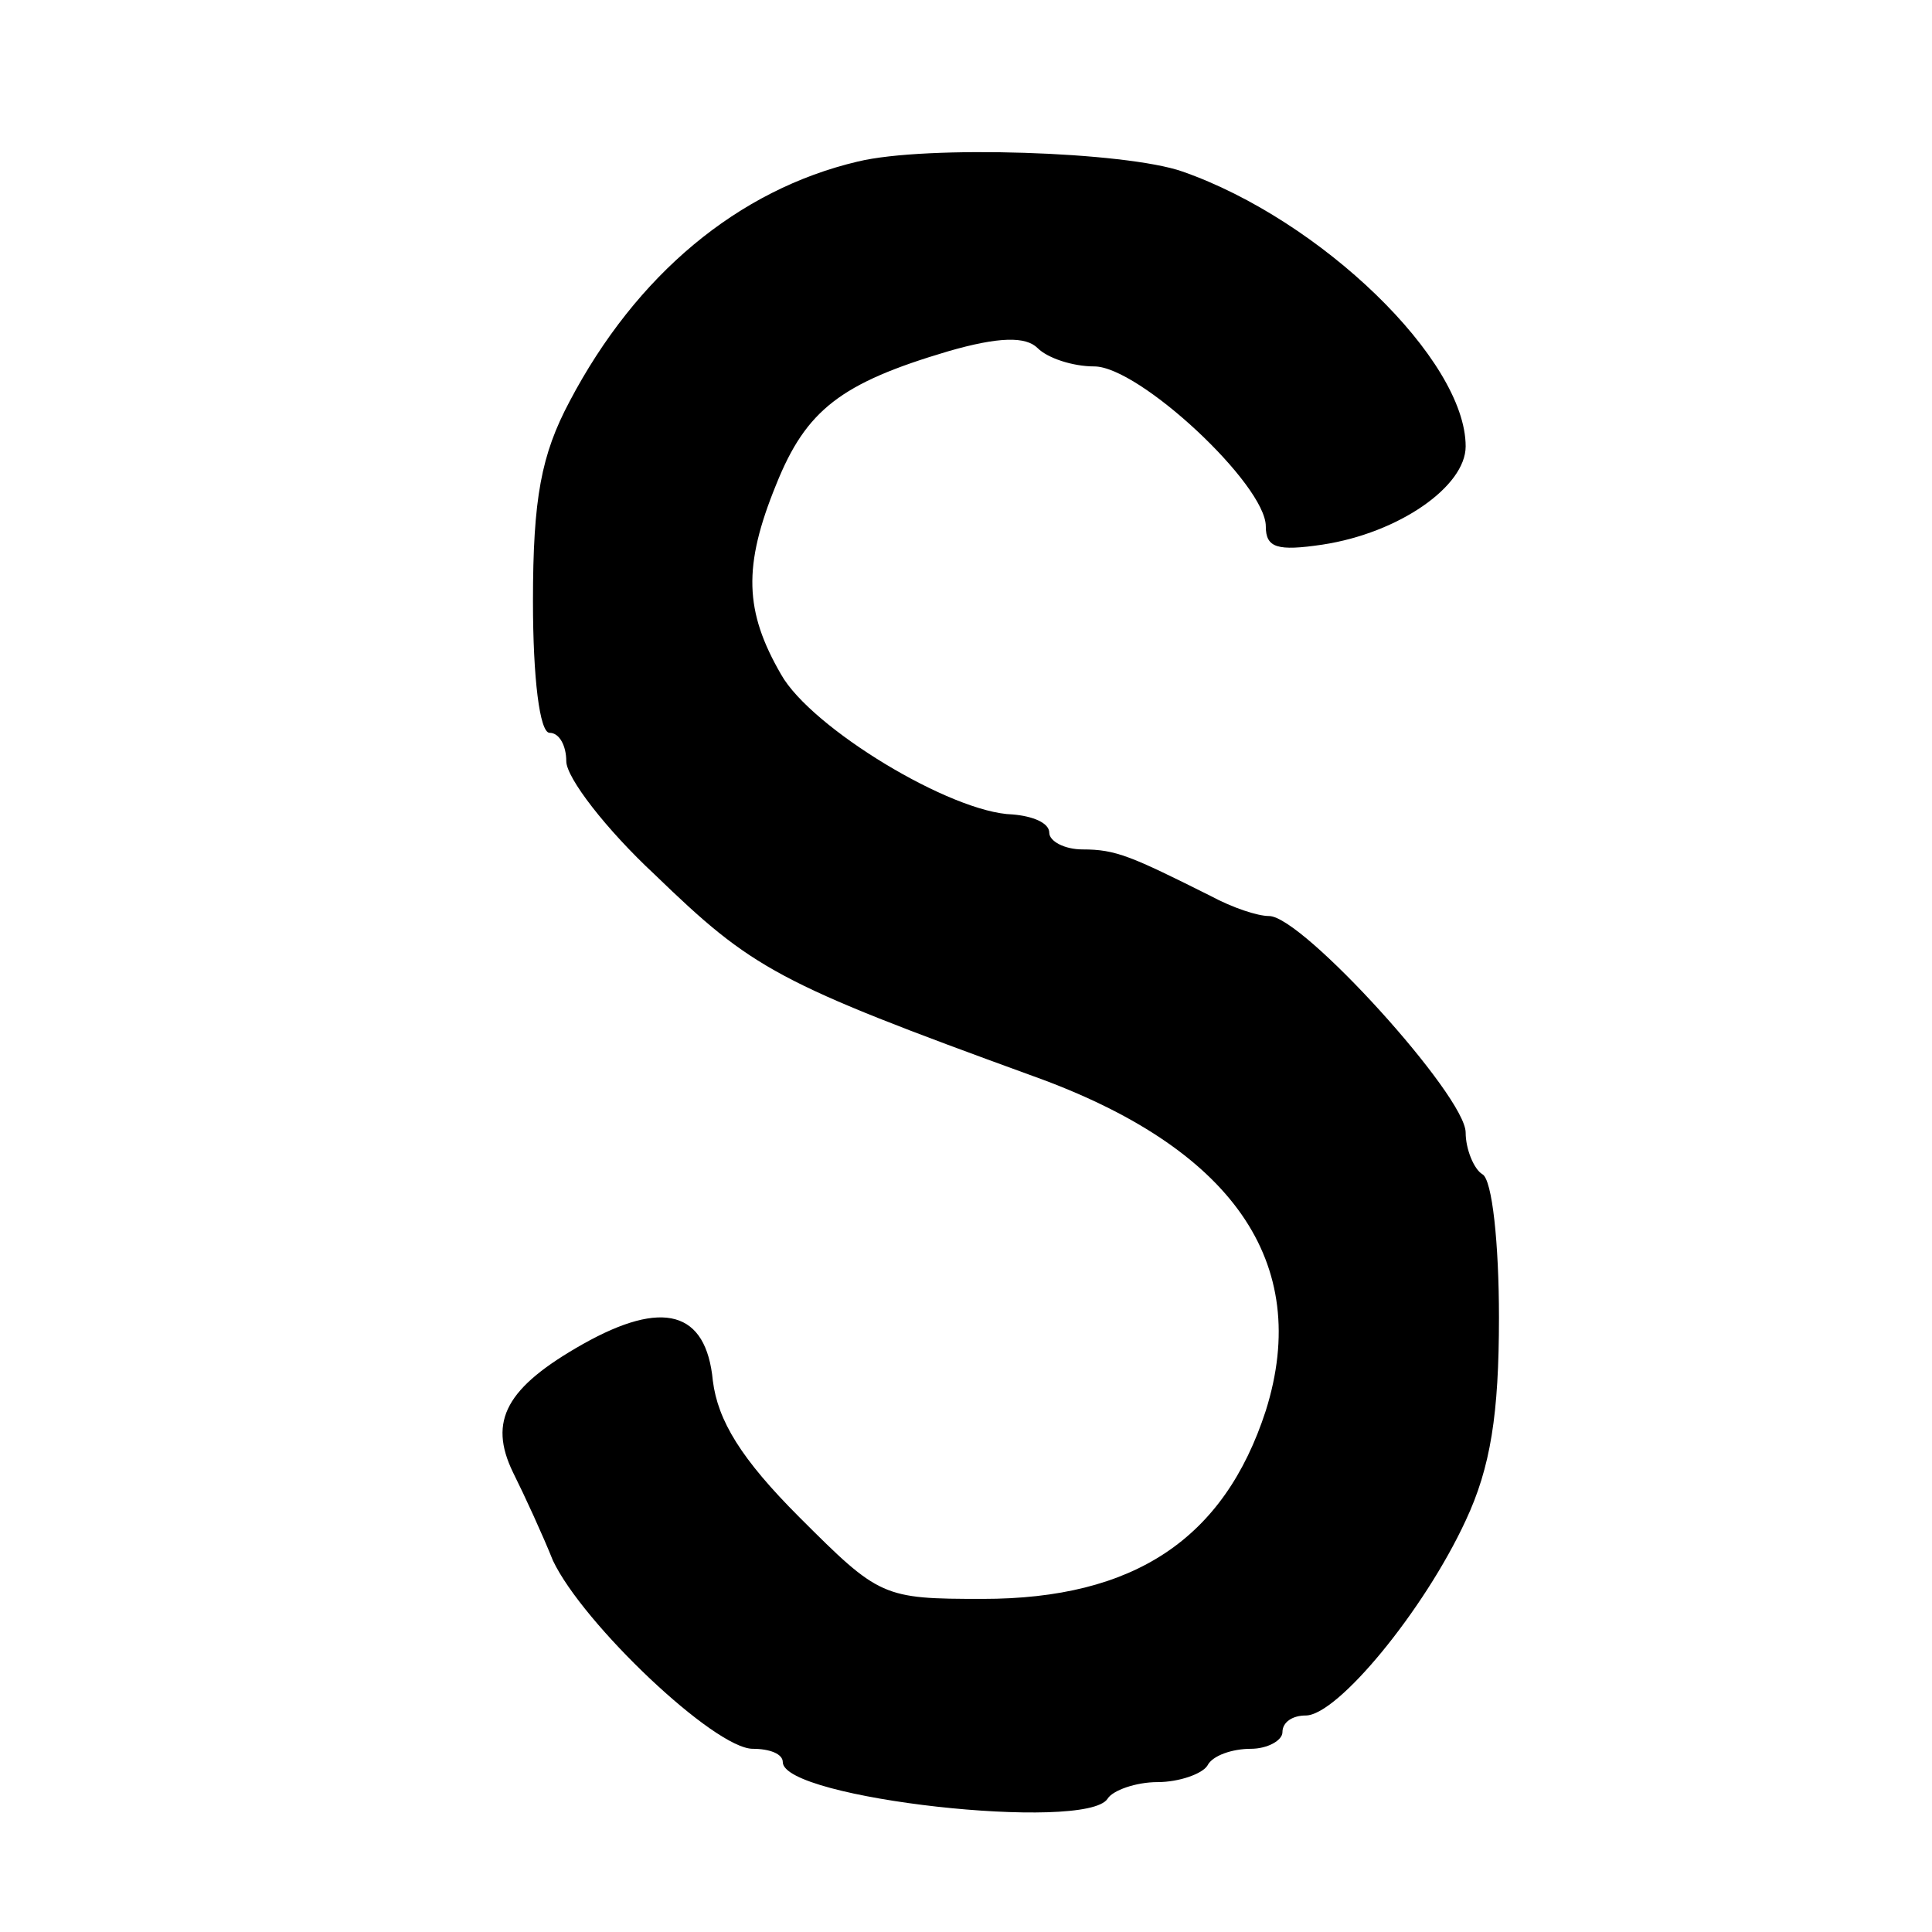 <?xml version="1.0" standalone="no"?>
<!DOCTYPE svg PUBLIC "-//W3C//DTD SVG 20010904//EN"
 "http://www.w3.org/TR/2001/REC-SVG-20010904/DTD/svg10.dtd">
<svg version="1.0" xmlns="http://www.w3.org/2000/svg"
 width="116pt" height="116pt" viewBox="0 0 116 116"
 preserveAspectRatio="xMidYMid meet">
<g transform="translate(0,116) scale(0.1,-0.1)"
fill="#000000" stroke="none">
<path d="M515 1063 c-72 -17 -133 -68 -173 -144 -17 -32 -22 -58 -22 -120 0
-46 4 -79 10 -79 6 0 10 -8 10 -17 0 -10 24 -41 53 -68 59 -57 73 -65 227
-121 120 -43 168 -112 140 -201 -25 -77 -79 -113 -170 -113 -60 0 -62 1 -110
49 -35 35 -49 58 -52 82 -4 42 -30 49 -78 22 -46 -26 -57 -46 -42 -77 7 -14
18 -38 24 -53 18 -38 97 -113 120 -113 10 0 18 -3 18 -8 0 -22 182 -42 195
-22 3 5 17 10 30 10 13 0 27 5 30 10 3 6 15 10 26 10 10 0 19 5 19 10 0 6 6
10 14 10 19 0 71 63 96 117 15 32 20 64 20 122 0 44 -4 83 -10 86 -5 3 -10 15
-10 25 0 22 -98 130 -118 130 -7 0 -22 5 -35 12 -48 24 -57 28 -77 28 -11 0
-20 5 -20 10 0 6 -10 10 -22 11 -37 1 -121 52 -139 84 -22 38 -23 65 -3 114
18 45 39 61 103 80 31 9 47 9 54 2 6 -6 21 -11 34 -11 27 0 103 -71 103 -96 0
-13 7 -15 34 -11 46 7 86 35 86 59 0 52 -87 136 -170 165 -34 12 -154 16 -195
6z"/>
</g>
</svg>
